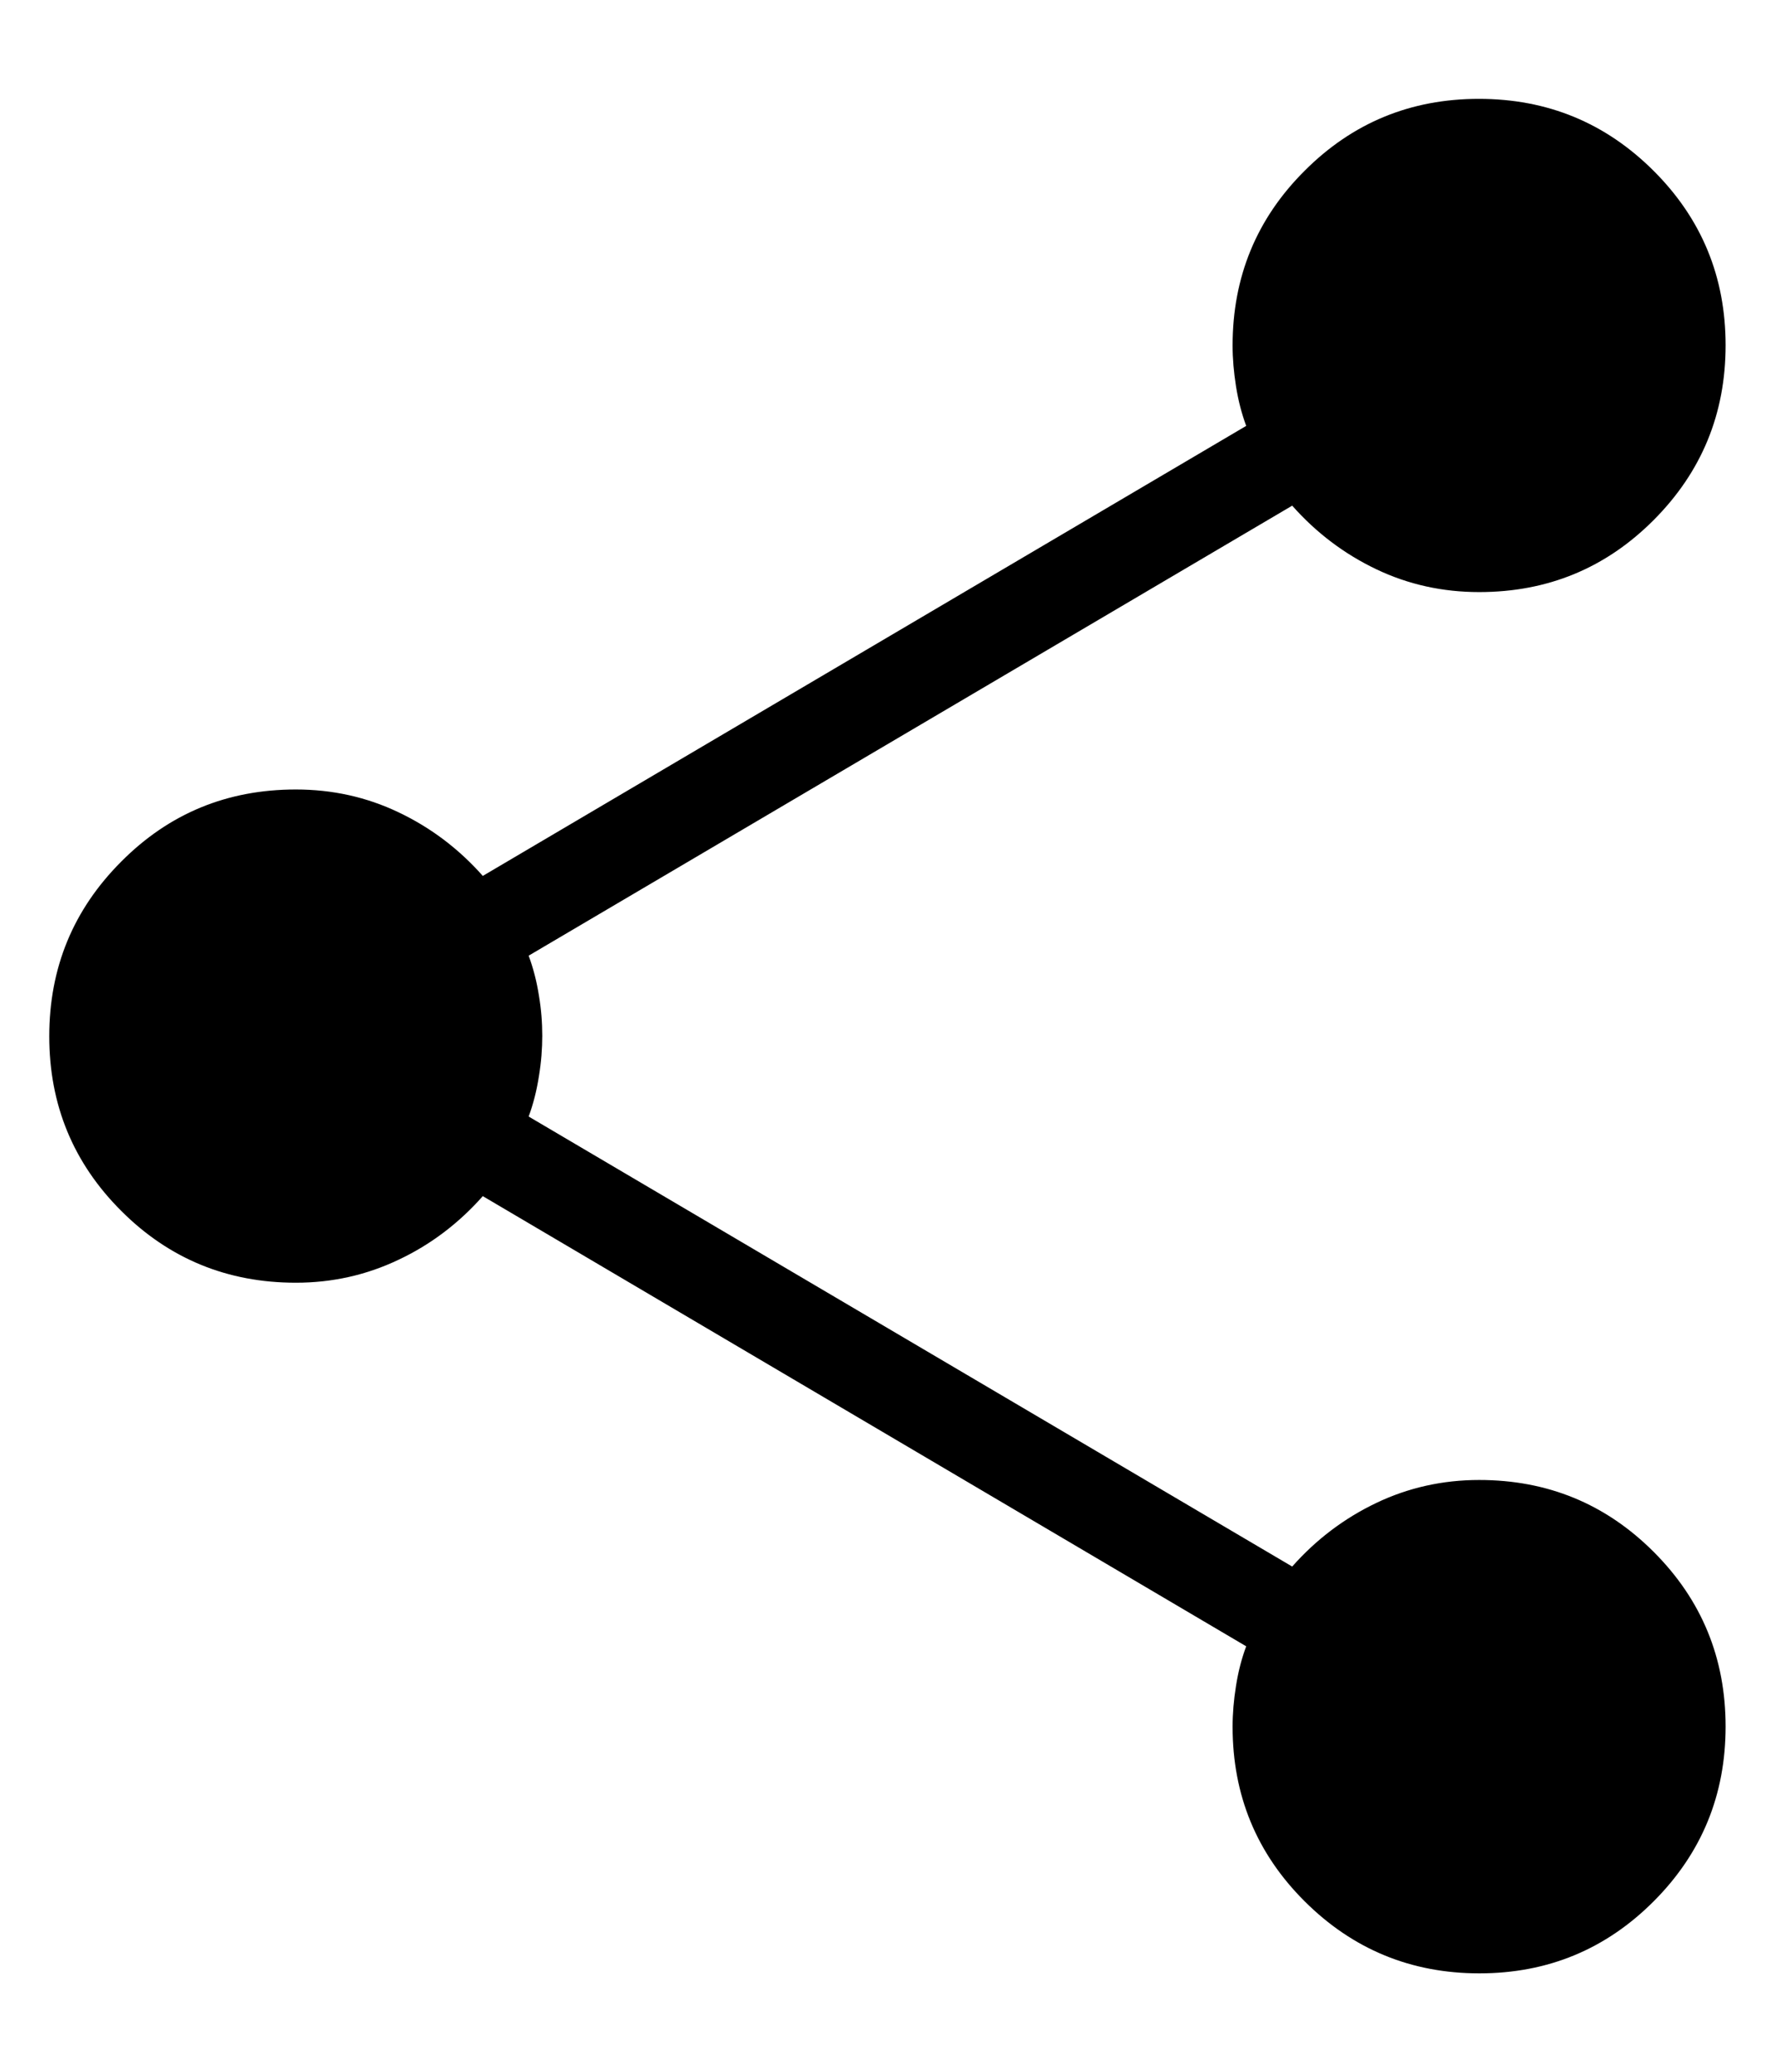 <svg width="12" height="14" viewBox="0 0 12 14" fill="none" xmlns="http://www.w3.org/2000/svg">
<path d="M10.001 13.335C9.539 13.335 9.145 13.172 8.82 12.848C8.495 12.524 8.333 12.131 8.333 11.668C8.333 11.579 8.341 11.487 8.356 11.393C8.371 11.297 8.394 11.208 8.425 11.125L3.264 8.083C3.101 8.267 2.911 8.411 2.694 8.513C2.478 8.616 2.247 8.668 2 8.668C1.537 8.668 1.143 8.506 0.82 8.183C0.495 7.859 0.333 7.465 0.333 7.003C0.333 6.54 0.495 6.147 0.82 5.822C1.143 5.497 1.536 5.335 2 5.335C2.247 5.335 2.478 5.386 2.694 5.489C2.911 5.592 3.101 5.735 3.264 5.919L8.425 2.878C8.394 2.794 8.371 2.705 8.356 2.61C8.341 2.515 8.333 2.424 8.333 2.335C8.333 1.872 8.495 1.478 8.819 1.155C9.143 0.83 9.536 0.668 9.998 0.668C10.461 0.668 10.854 0.83 11.179 1.154C11.504 1.478 11.666 1.871 11.666 2.333C11.666 2.796 11.504 3.189 11.18 3.514C10.856 3.839 10.463 4.001 10 4.001C9.753 4.001 9.521 3.95 9.305 3.847C9.089 3.744 8.899 3.601 8.736 3.417L3.574 6.458C3.605 6.542 3.628 6.63 3.643 6.725C3.659 6.819 3.666 6.911 3.666 6.999C3.666 7.087 3.659 7.179 3.643 7.275C3.628 7.371 3.605 7.461 3.574 7.545L8.736 10.586C8.899 10.402 9.089 10.259 9.305 10.156C9.521 10.053 9.753 10.001 10 10.001C10.463 10.001 10.856 10.163 11.18 10.487C11.504 10.811 11.666 11.204 11.666 11.667C11.666 12.129 11.505 12.522 11.181 12.847C10.857 13.172 10.464 13.335 10.001 13.335Z" fill="black"/>
</svg>
